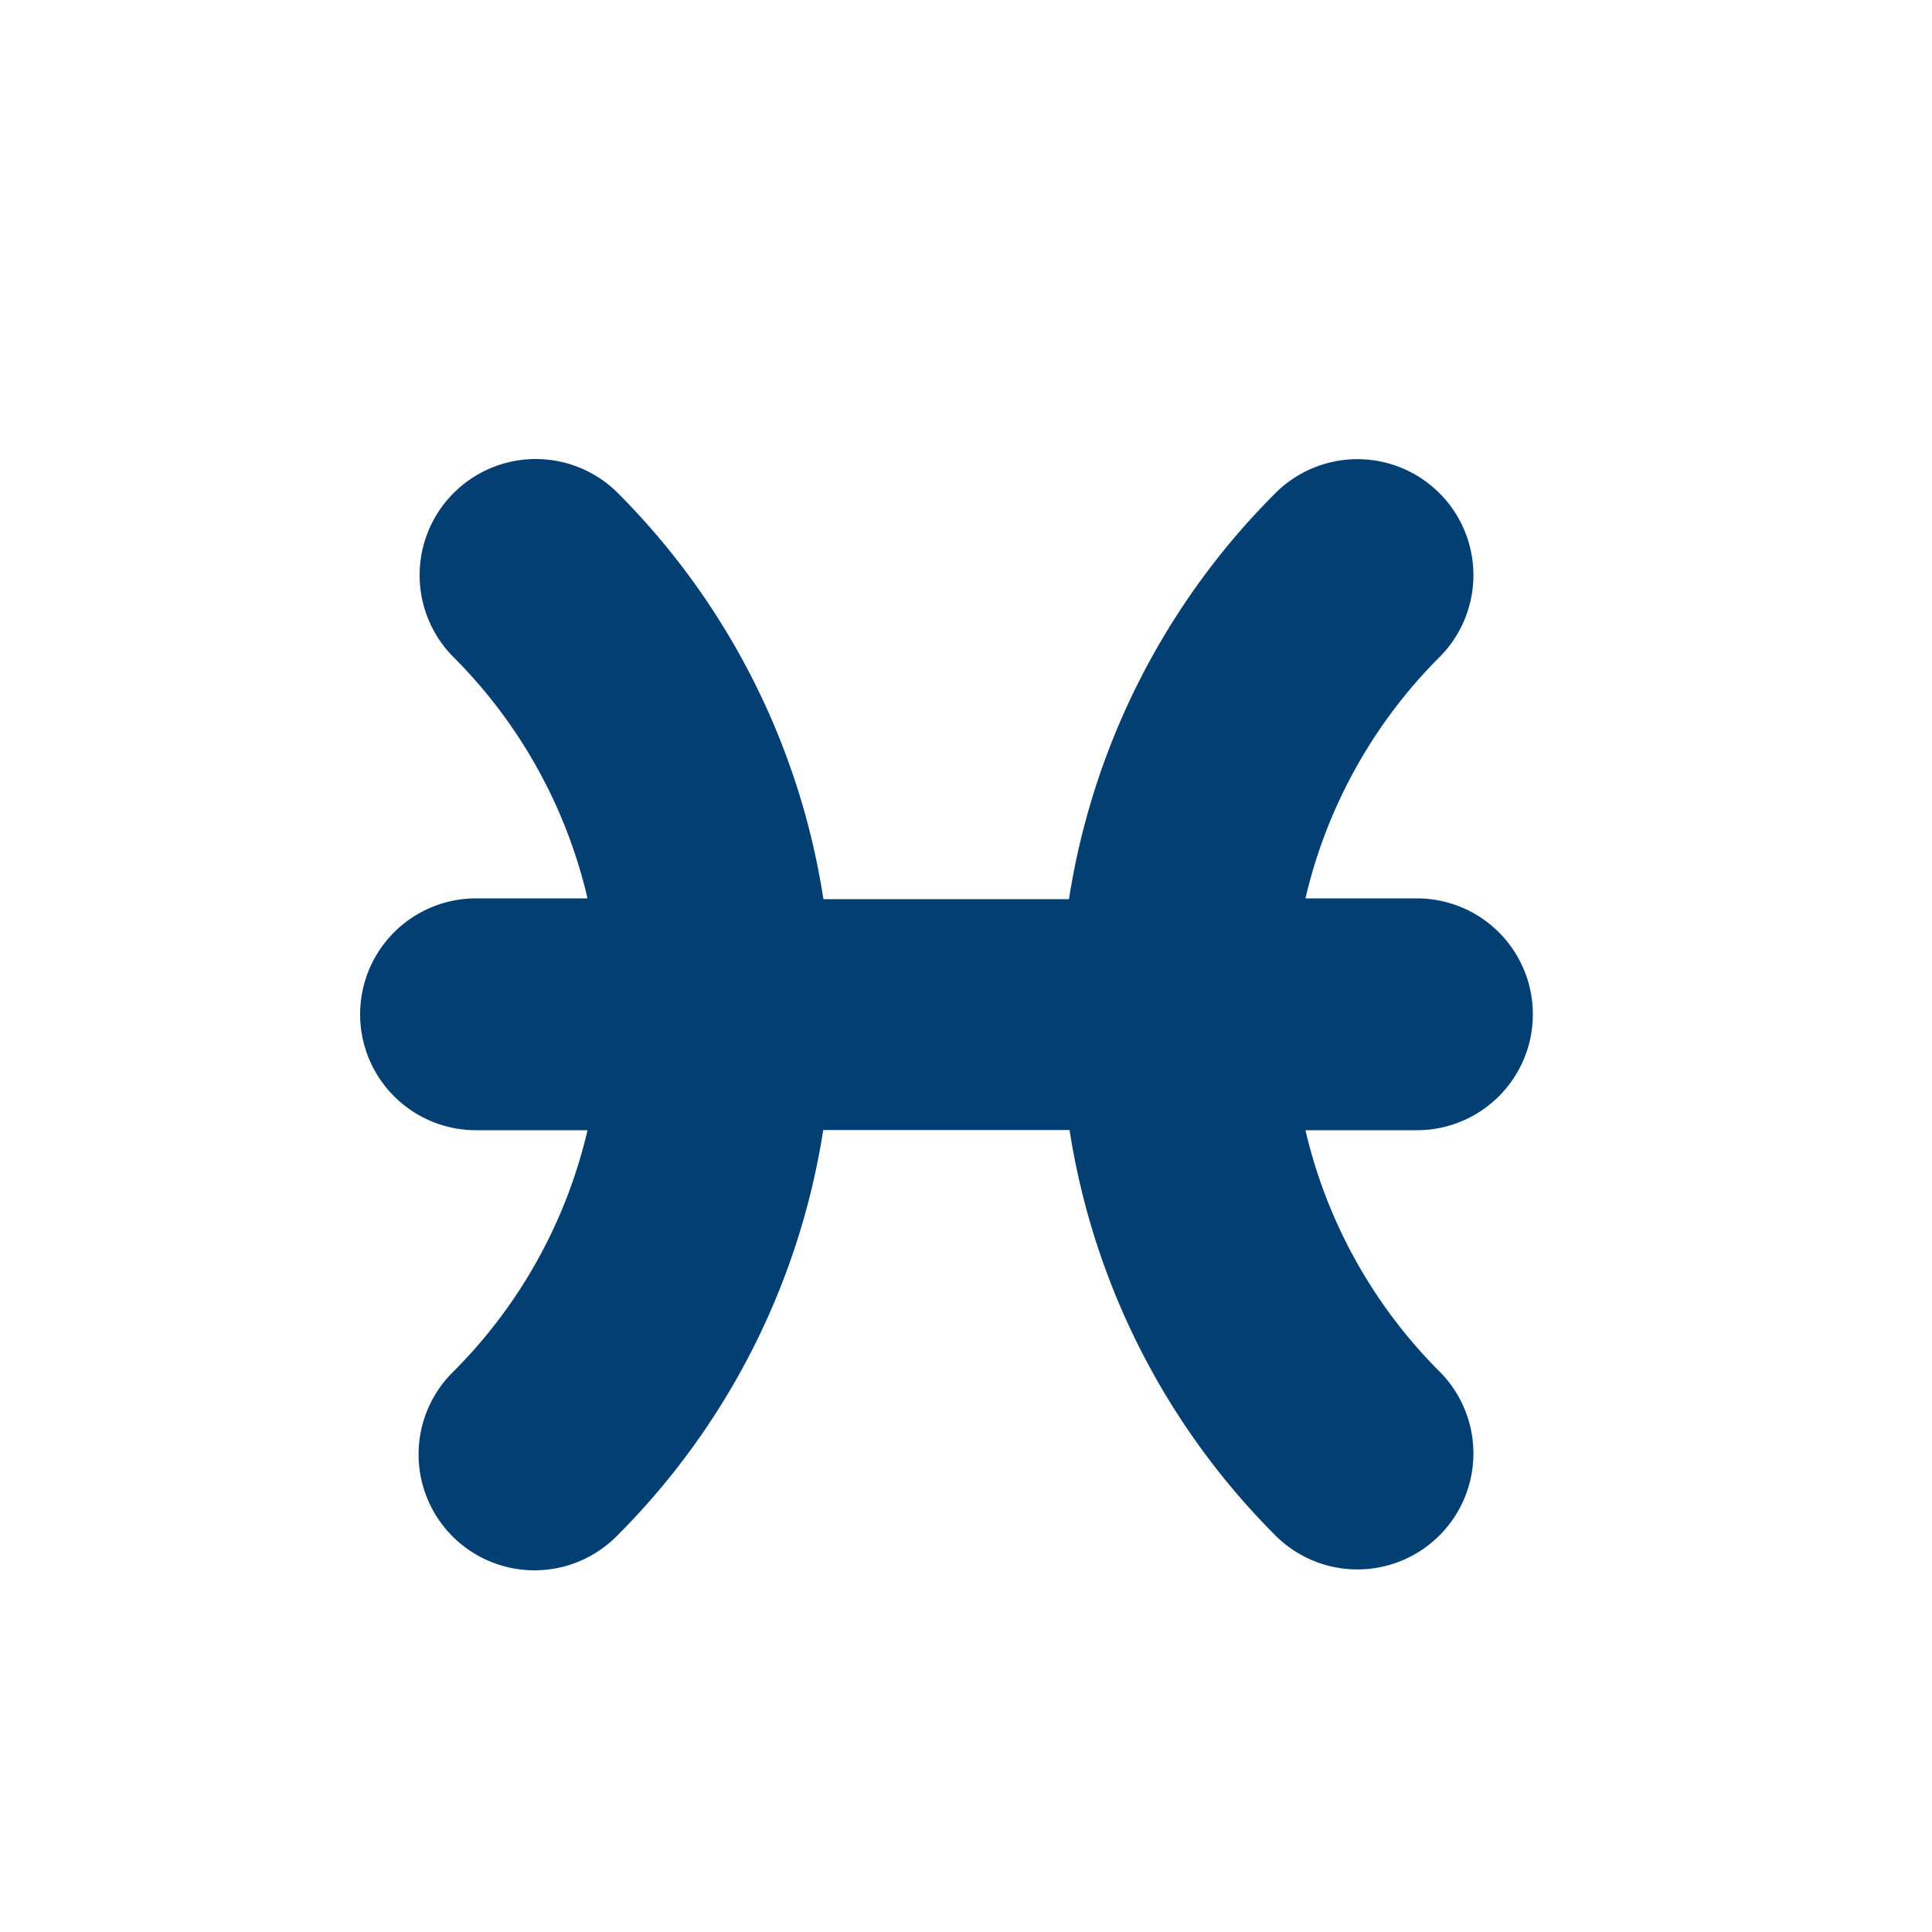<?xml version="1.0" ?>
<svg data-name="Layer 1" id="Layer_1" viewBox="0 0 100 100" xmlns="http://www.w3.org/2000/svg" xmlns:xlink="http://www.w3.org/1999/xlink">
	<title/>
	<defs>
		<symbol id="icon">
			<path d="M24.64,58.5h5.77A26,26,0,0,1,23.46,71a6,6,0,1,0,8.48,8.49,37.91,37.91,0,0,0,10.67-21H55.36A37.91,37.91,0,0,0,66,79.46,6,6,0,0,0,74.52,71,26,26,0,0,1,67.57,58.5h5.77a6,6,0,0,0,0-12H67.57A26,26,0,0,1,74.52,34,6,6,0,0,0,66,25.54a37.91,37.91,0,0,0-10.67,21H42.62A37.91,37.91,0,0,0,32,25.54,6,6,0,0,0,23.46,34,26,26,0,0,1,30.41,46.5H24.64a6,6,0,1,0,0,12Z"/>
		</symbol>
	</defs>
	<use xlink:href="#icon" x="0" y="0" fill="#043f74" />
</svg>